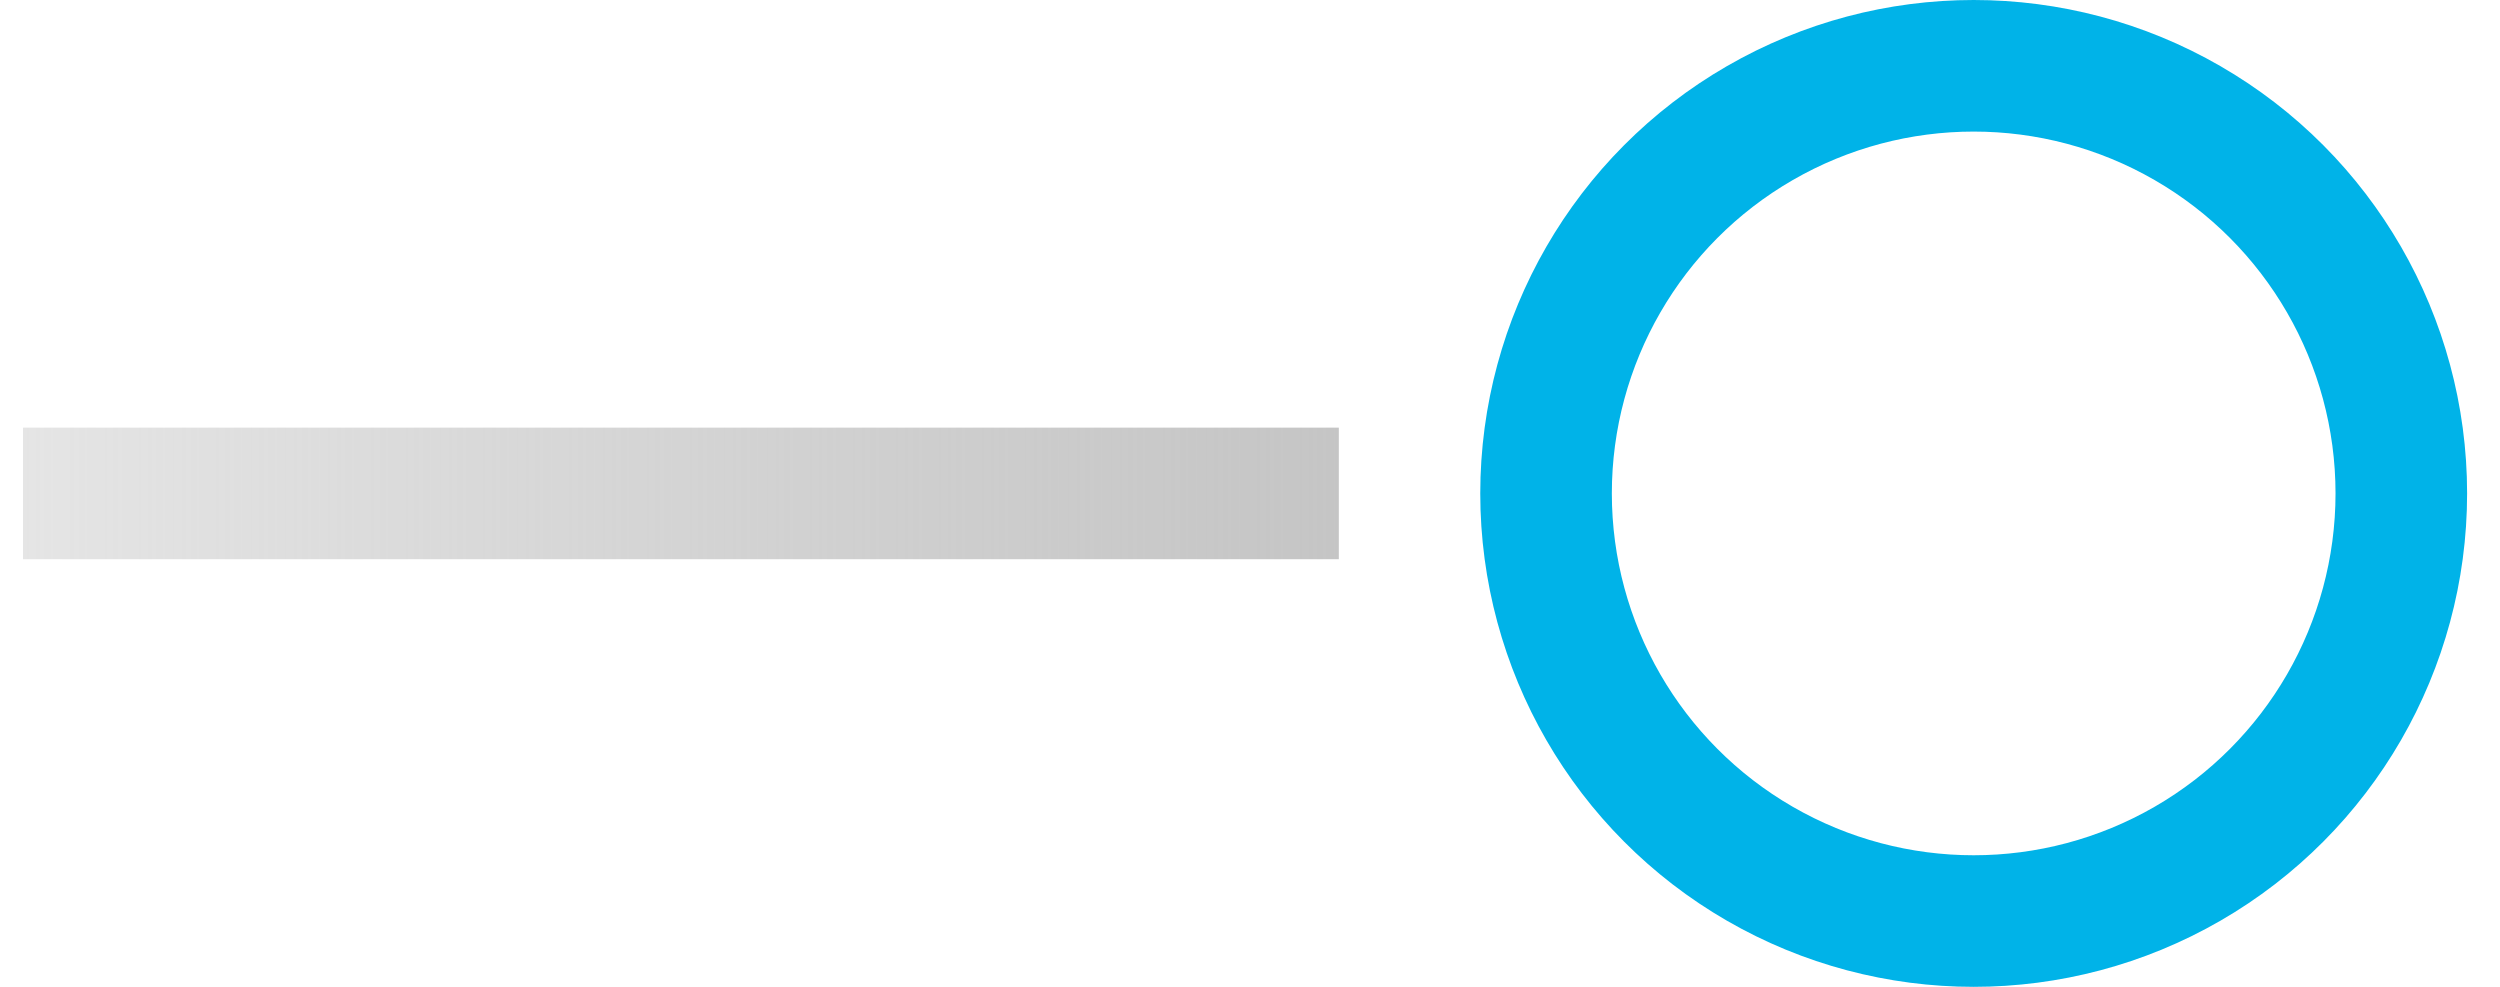 <?xml version="1.0" encoding="utf-8"?>
<!-- Generator: Adobe Illustrator 26.3.1, SVG Export Plug-In . SVG Version: 6.00 Build 0)  -->
<svg version="1.1" id="Layer_1" xmlns="http://www.w3.org/2000/svg" xmlns:xlink="http://www.w3.org/1999/xlink" x="0px" y="0px"
	 viewBox="0 0 76 30" style="enable-background:new 0 0 76 30;" xml:space="preserve">
<style type="text/css">
	.st0{fill:none;stroke:#00B3E8;stroke-width:4;stroke-miterlimit:10;}
	.st1{fill:none;stroke:url(#SVGID_1_);stroke-width:4;stroke-miterlimit:10;}
</style>
<circle class="st0" cx="60" cy="15" r="13"/>
<linearGradient id="SVGID_1_" gradientUnits="userSpaceOnUse" x1="35.6" y1="-5" x2="75.6" y2="-5" gradientTransform="matrix(-1 0 0 -1 76.3 10)">
	<stop  offset="0" style="stop-color:#C5C5C5"/>
	<stop  offset="1" style="stop-color:#BEBEBE;stop-opacity:0.4"/>
</linearGradient>
<line class="st1" x1="0.7" y1="15" x2="40.7" y2="15"/>
</svg>
